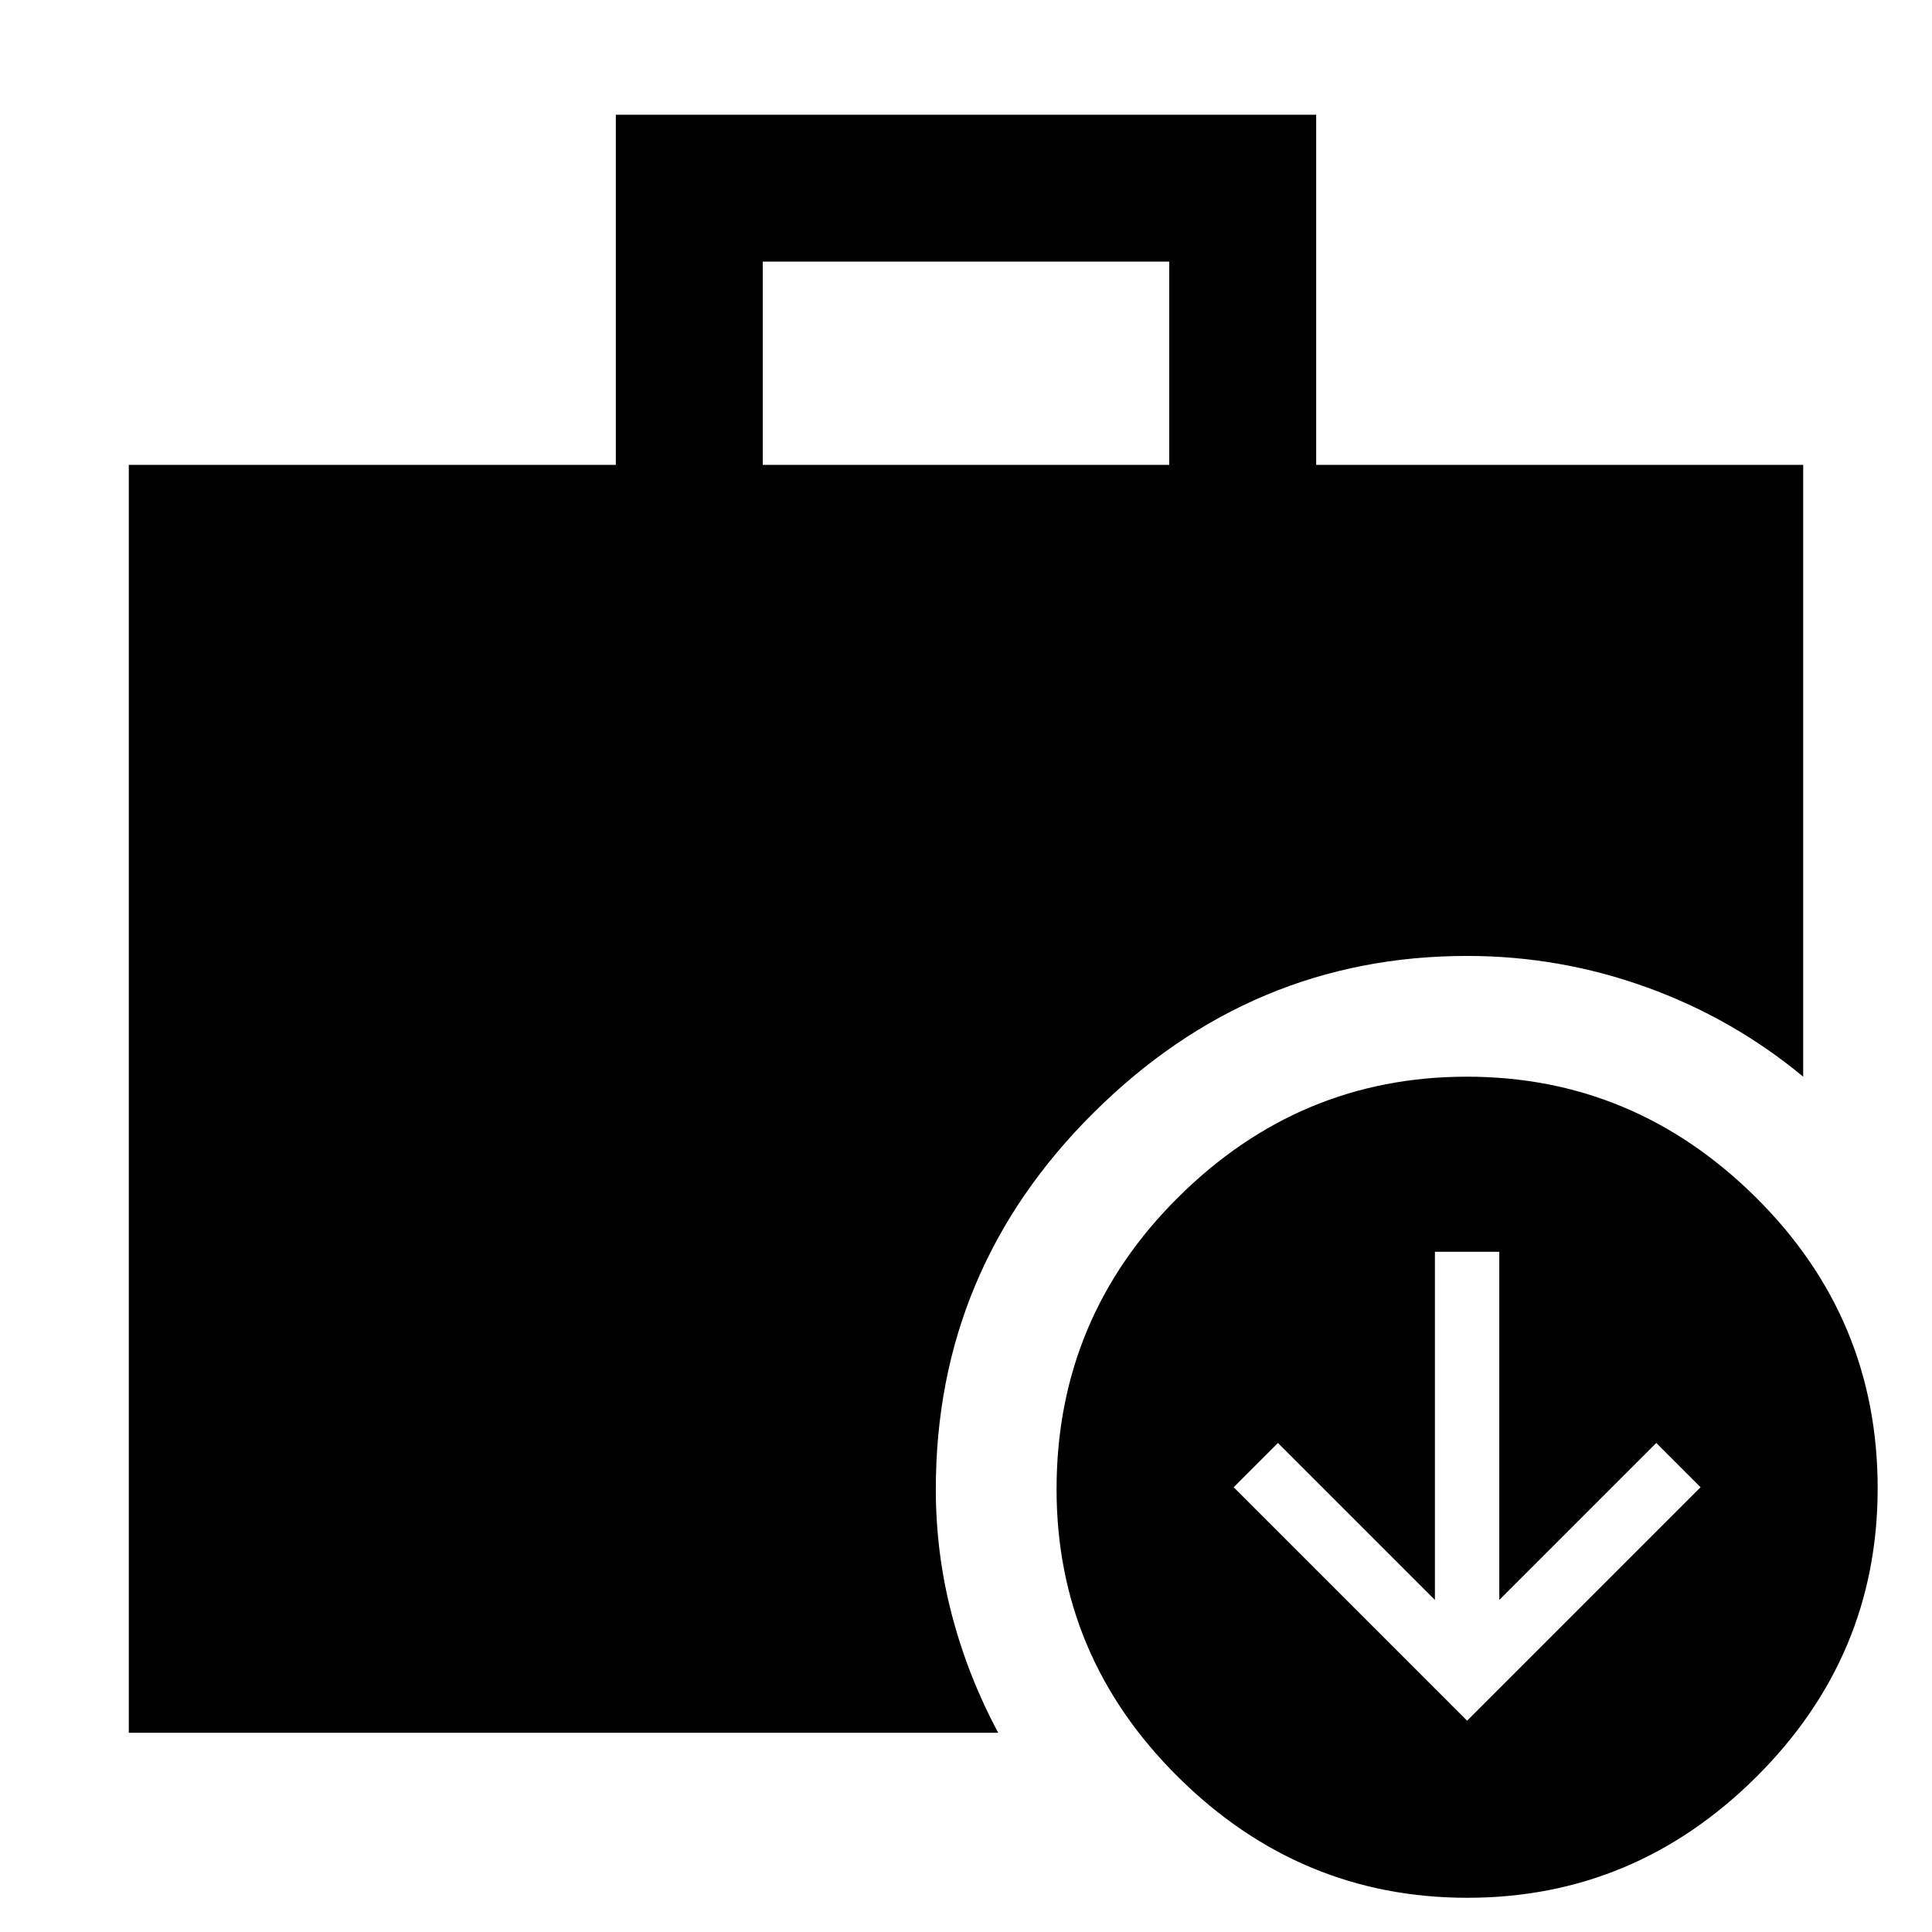 <svg xmlns="http://www.w3.org/2000/svg" height="48" viewBox="0 -960 960 960" width="48"><path d="m729-105 116-116-22-22-78 78v-173h-32v173l-78-78-22 22 116 116ZM379-729h202v-101H379v101ZM729.134-17Q646-17 585.5-76.905 525-136.81 525-220q0-85 60.366-145 60.365-60 143.5-60Q812-425 872.5-365 933-305 933-220.5 933-137 872.634-77q-60.365 60-143.5 60ZM64-99v-630h242v-174h348v174h242v304q-35-29-78-44.5T729-485q-107.2 0-185.6 77.9Q465-329.2 465-220q0 32 8 62.5T496-99H64Z"/></svg>